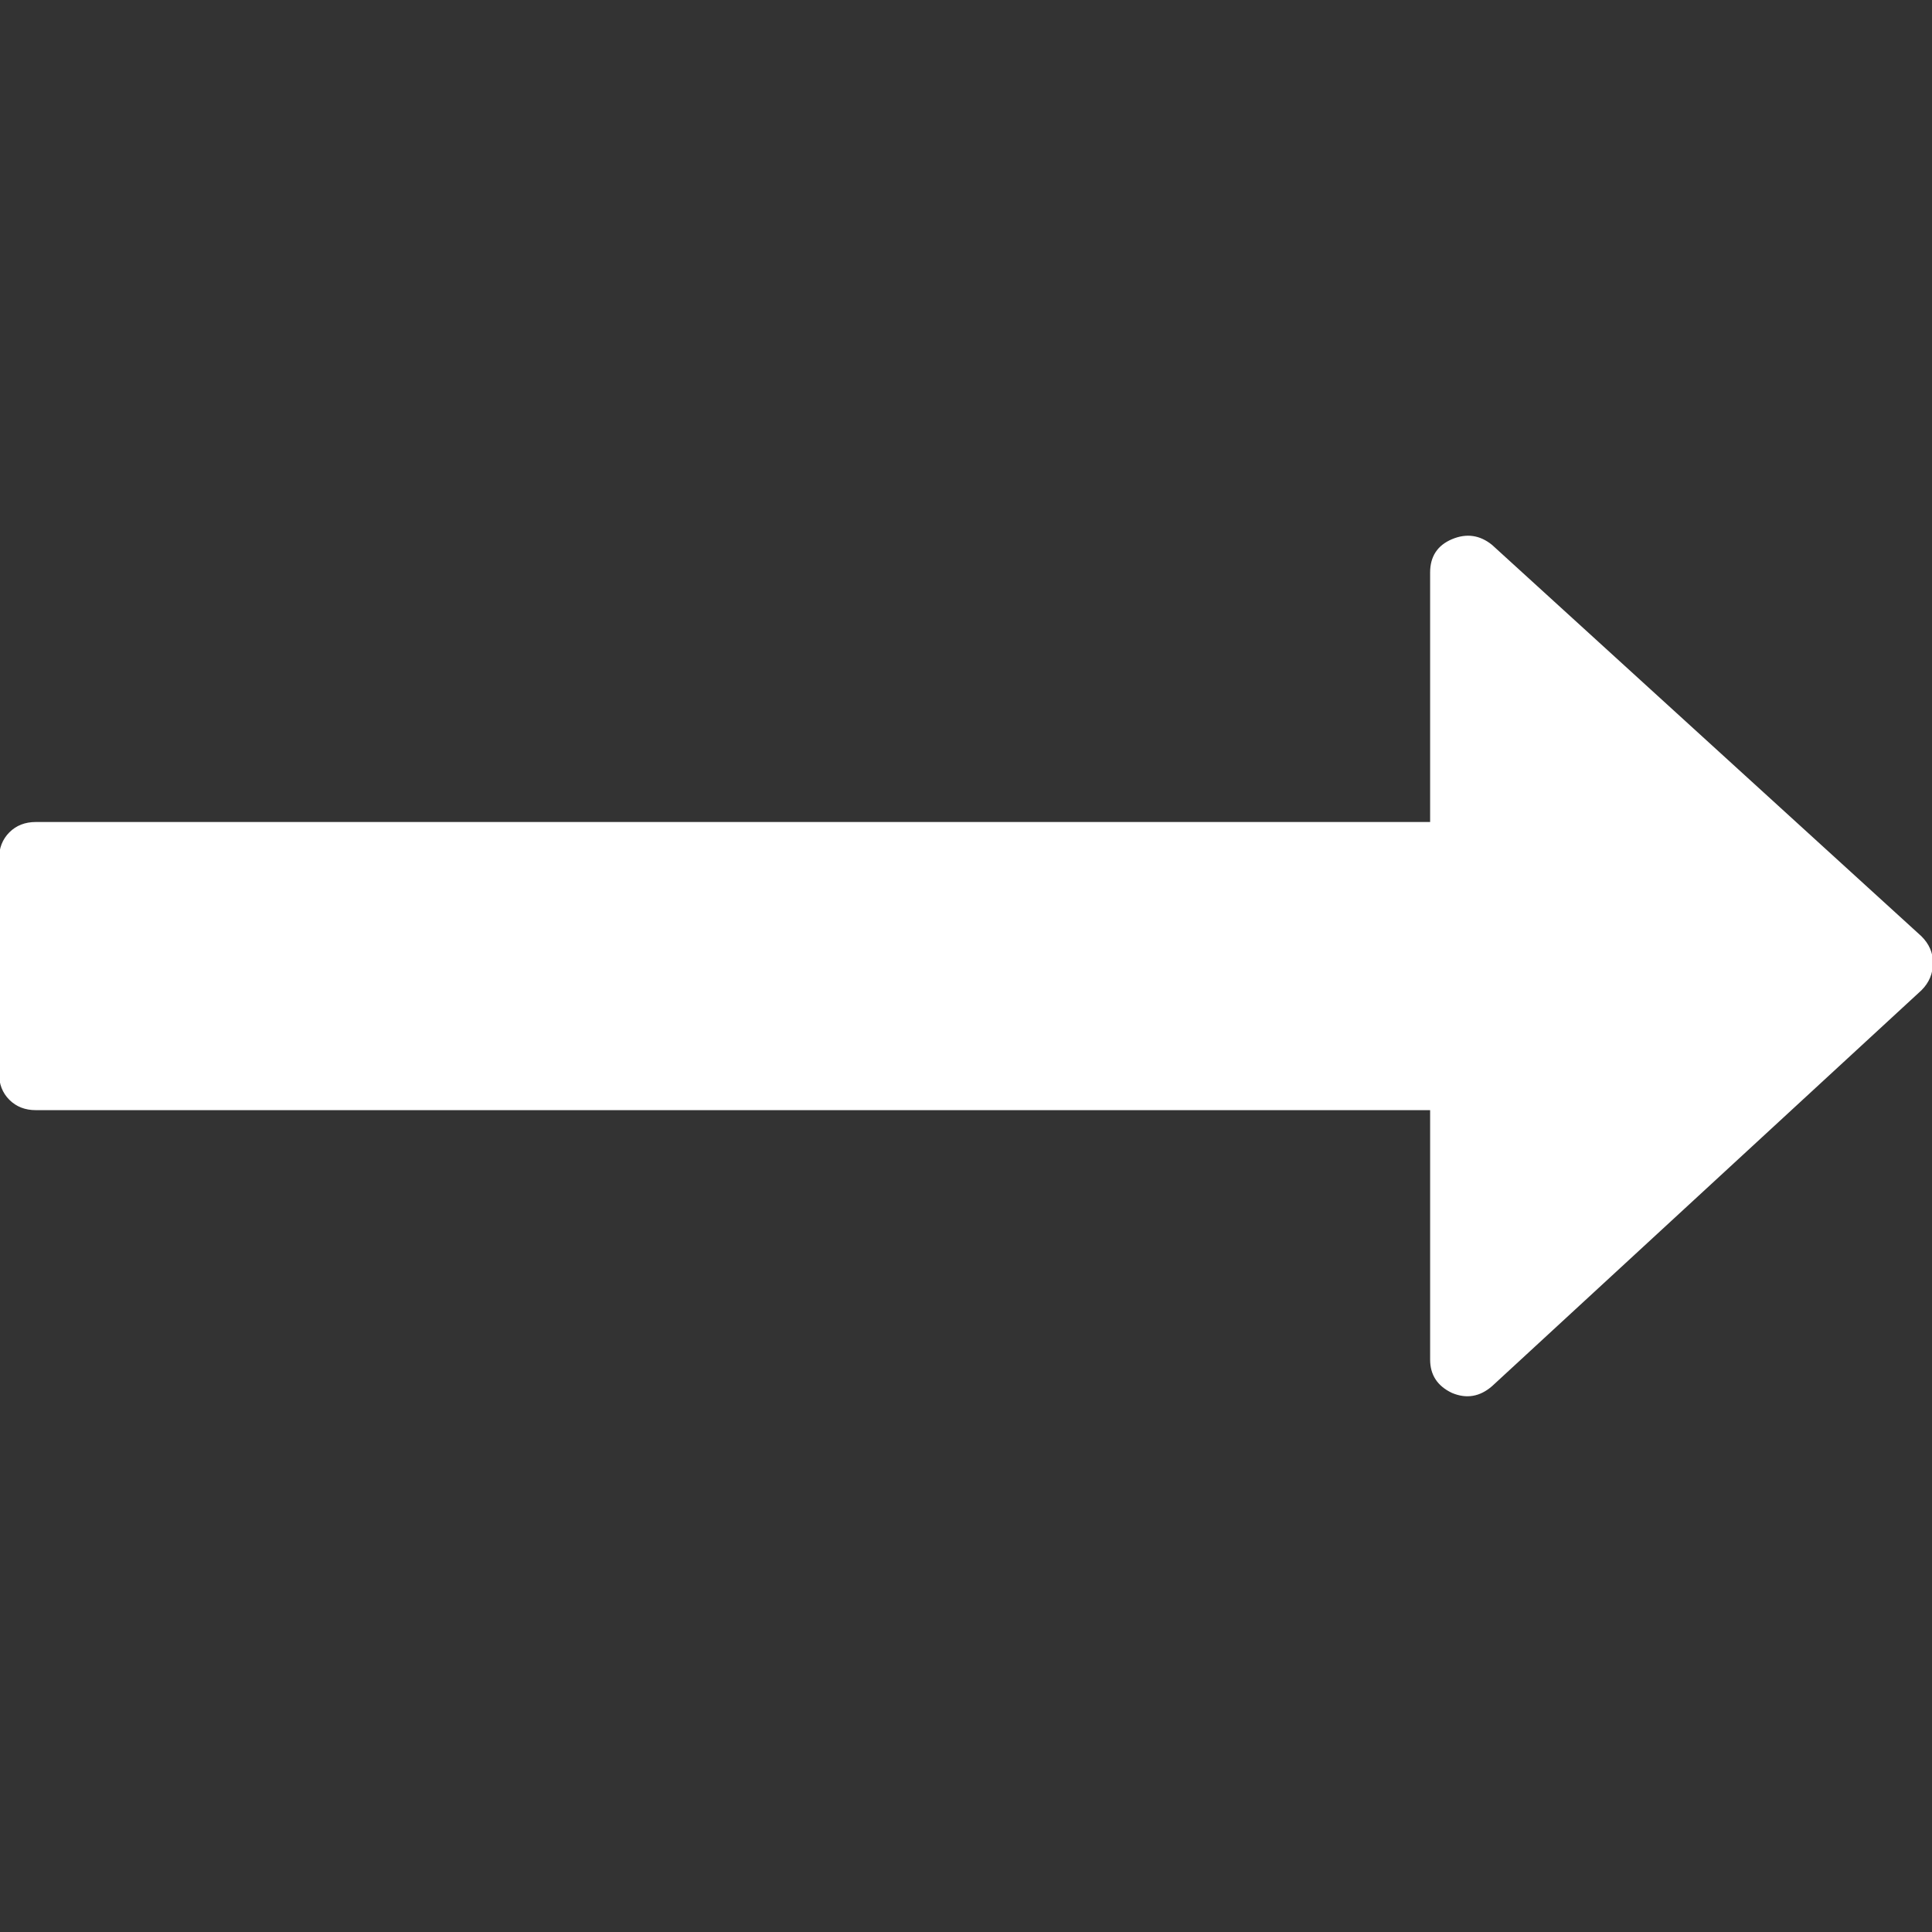 <?xml version="1.0" encoding="iso-8859-1"?>
<!-- Generator: Adobe Illustrator 16.0.0, SVG Export Plug-In . SVG Version: 6.00 Build 0)  -->
<!DOCTYPE svg PUBLIC "-//W3C//DTD SVG 1.1//EN" "http://www.w3.org/Graphics/SVG/1.1/DTD/svg11.dtd">
<svg version="1.1" id="Capa_1" xmlns="http://www.w3.org/2000/svg" xmlns:xlink="http://www.w3.org/1999/xlink" x="0px" y="0px"
	 width="493.356px" height="493.356px" viewBox="0 0 493.356 493.356" style="enable-background:new 0 0 493.356 493.356;"
	 xml:space="preserve">
<rect x="0" y="0" width="493.356" height="493.356" fill="#333333" stroke="none"/>
<g>
	<path fill="#FFFFFF" stroke="#FFFFFF" stroke-width="0.5" stroke-linecap="round" stroke-linejoin="round" d="M490.498,239.278l-109.632-99.929c-3.046-2.474-6.376-2.95-9.993-1.427c-3.613,1.525-5.427,4.283-5.427,8.282v63.954H9.136
		c-2.666,0-4.856,0.855-6.567,2.568C0.859,214.438,0,216.628,0,219.292v54.816c0,2.663,0.855,4.853,2.568,6.563
		c1.715,1.712,3.905,2.567,6.567,2.567h356.313v63.953c0,3.812,1.817,6.57,5.428,8.278c3.62,1.529,6.95,0.951,9.996-1.708
		l109.632-101.077c1.903-1.902,2.852-4.182,2.852-6.849C493.356,243.367,492.401,241.181,490.498,239.278z"/>
</g>
</svg>
